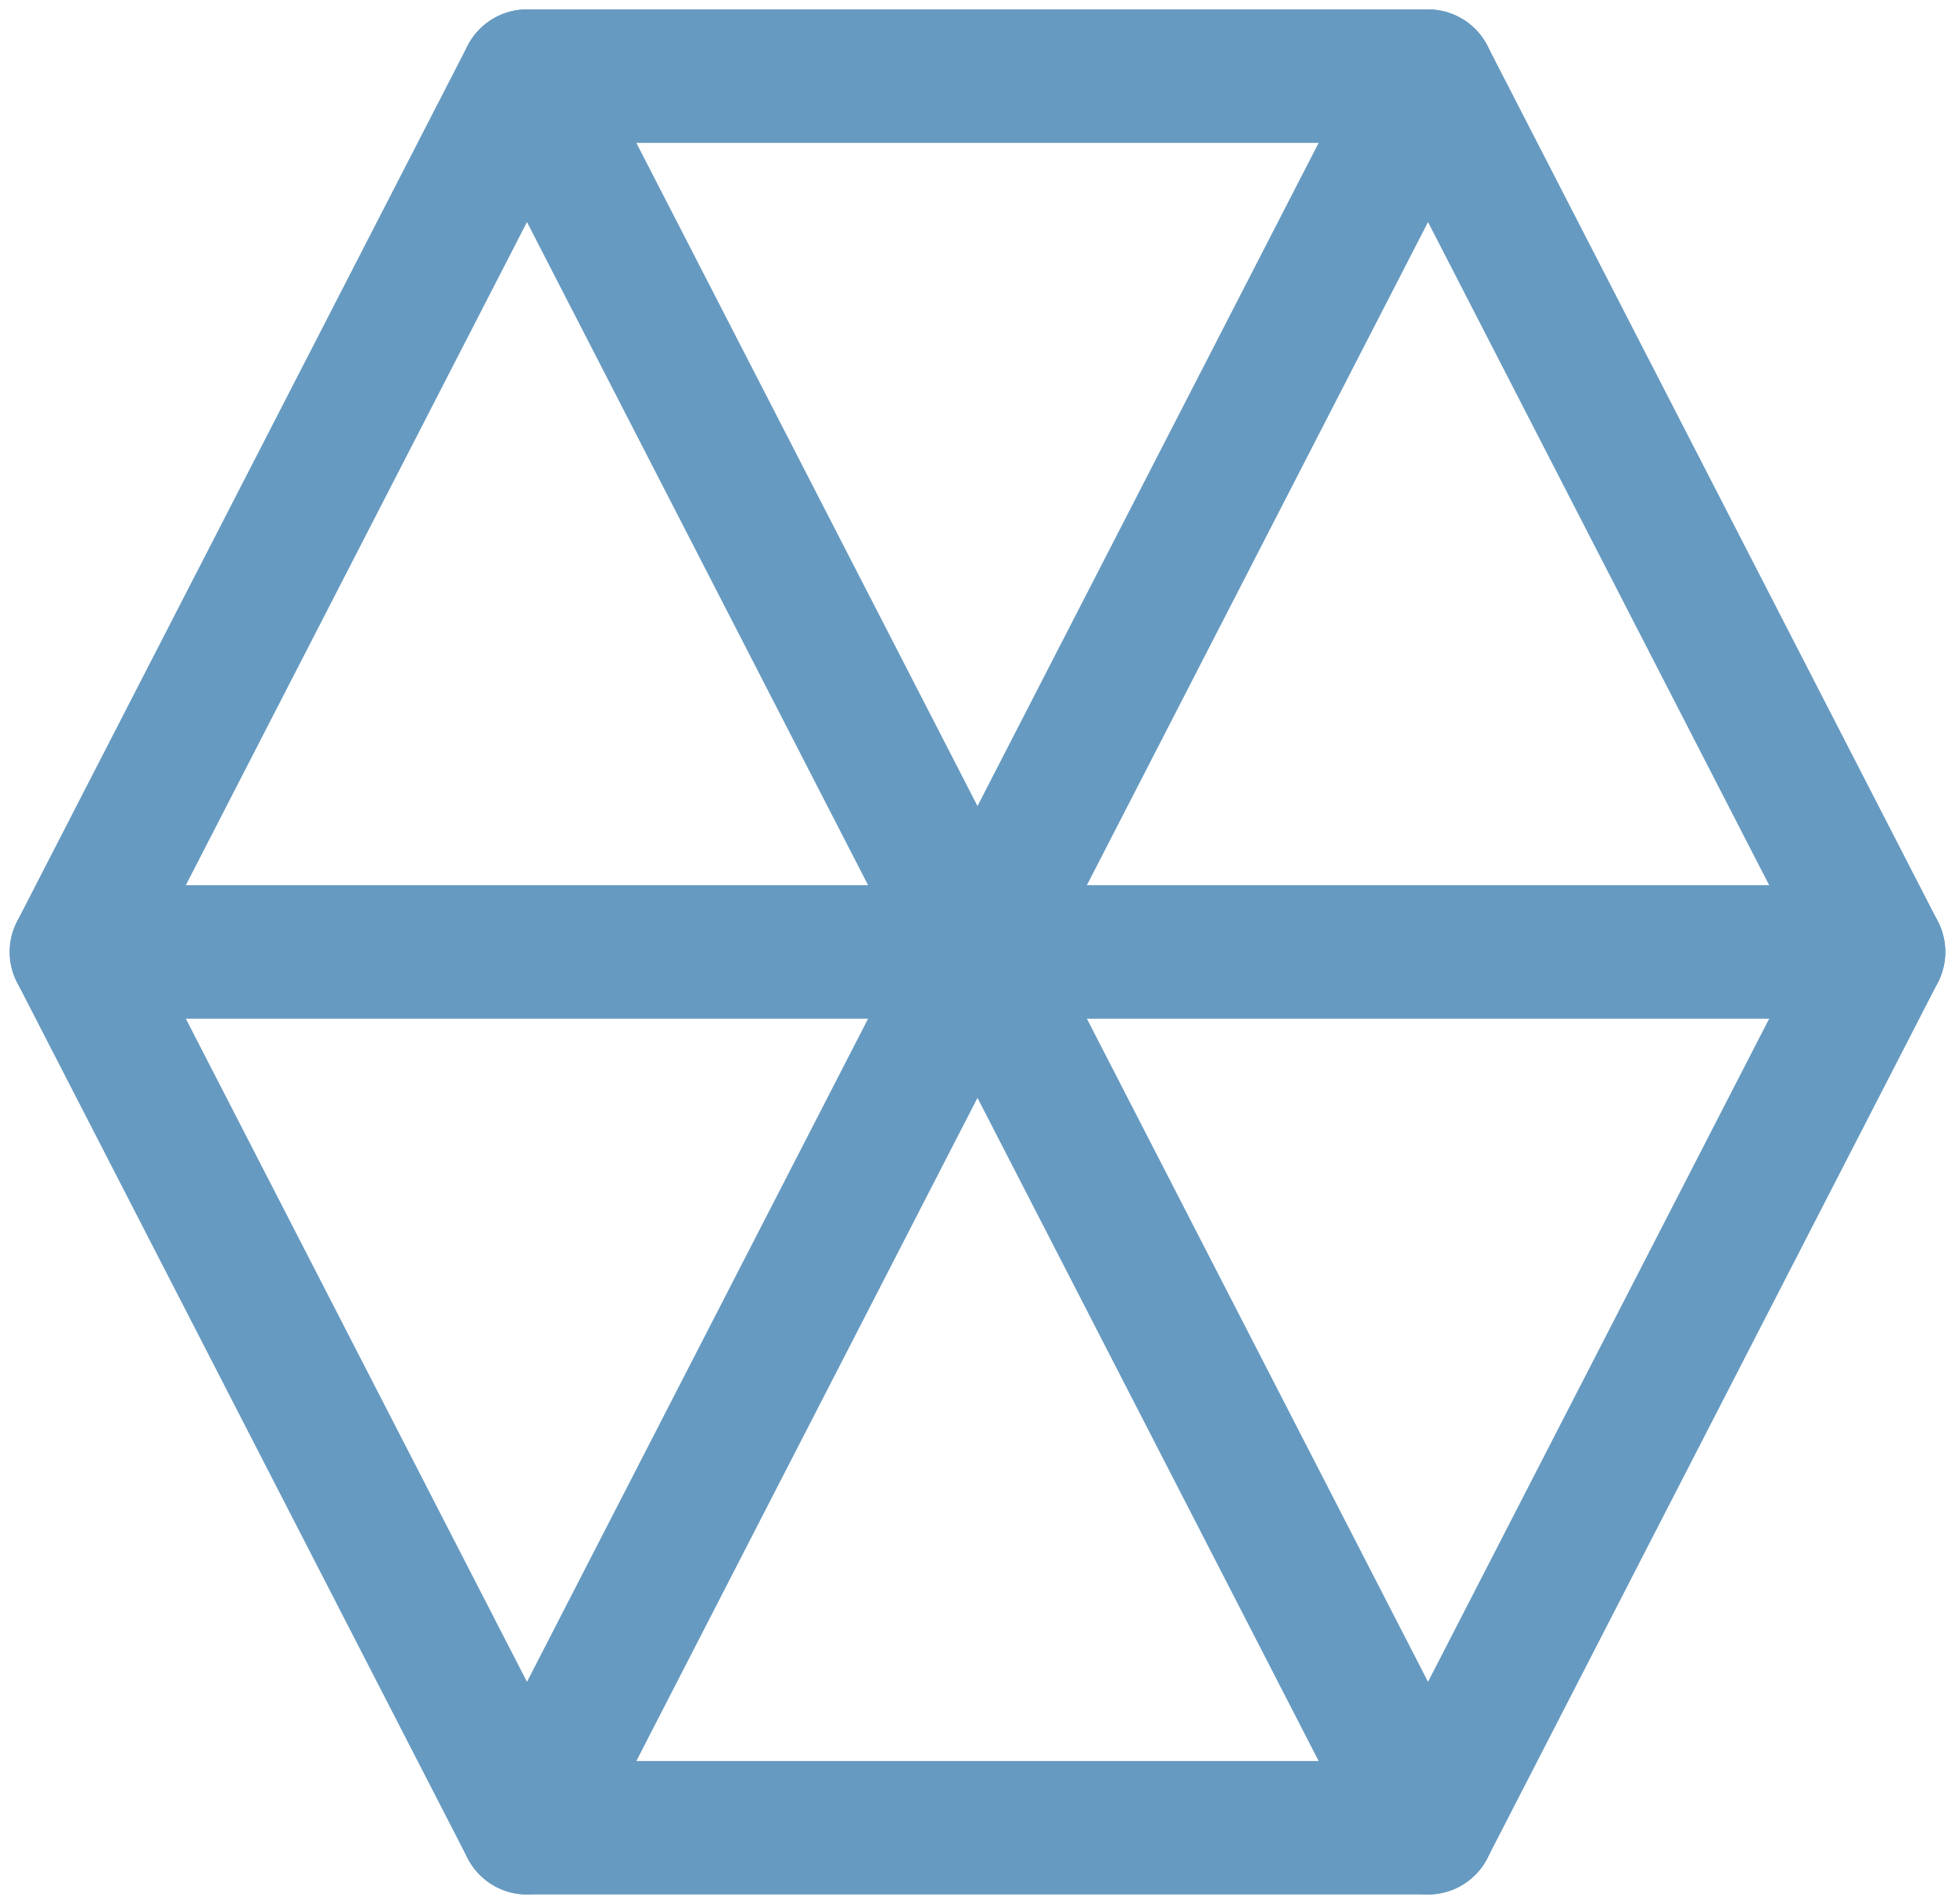 <?xml version="1.0" encoding="utf-8"?>
<!-- Generator: Adobe Illustrator 17.0.0, SVG Export Plug-In . SVG Version: 6.00 Build 0)  -->
<!DOCTYPE svg PUBLIC "-//W3C//DTD SVG 1.1//EN" "http://www.w3.org/Graphics/SVG/1.1/DTD/svg11.dtd">
<svg version="1.1" id="Layer_1" xmlns="http://www.w3.org/2000/svg" xmlns:xlink="http://www.w3.org/1999/xlink" x="0px" y="0px"
	 width="103.791px" height="101.087px" viewBox="0 0 103.791 101.087" enable-background="new 0 0 103.791 101.087"
	 xml:space="preserve">
<g>
	
		<polygon fill="none" stroke="#669AC1" stroke-width="7.087" stroke-linecap="round" stroke-linejoin="round" stroke-miterlimit="10" points="
		99.733,50.543 75.814,97.043 27.977,97.043 4.058,50.543 27.977,4.043 75.814,4.043 	"/>
</g>
<g>
	
		<line fill="none" stroke="#669AC1" stroke-width="7.087" stroke-linecap="round" stroke-linejoin="round" stroke-miterlimit="10" x1="51.895" y1="50.543" x2="27.977" y2="4.043"/>
	
		<polyline fill="none" stroke="#669AC1" stroke-width="7.087" stroke-linecap="round" stroke-linejoin="round" stroke-miterlimit="10" points="
		75.814,4.043 51.895,50.543 99.733,50.543 	"/>
	
		<polyline fill="none" stroke="#669AC1" stroke-width="7.087" stroke-linecap="round" stroke-linejoin="round" stroke-miterlimit="10" points="
		75.814,97.043 51.895,50.543 27.977,97.043 	"/>
	
		<line fill="none" stroke="#669AC1" stroke-width="7.087" stroke-linecap="round" stroke-linejoin="round" stroke-miterlimit="10" x1="4.058" y1="50.543" x2="51.895" y2="50.543"/>
</g>
</svg>
